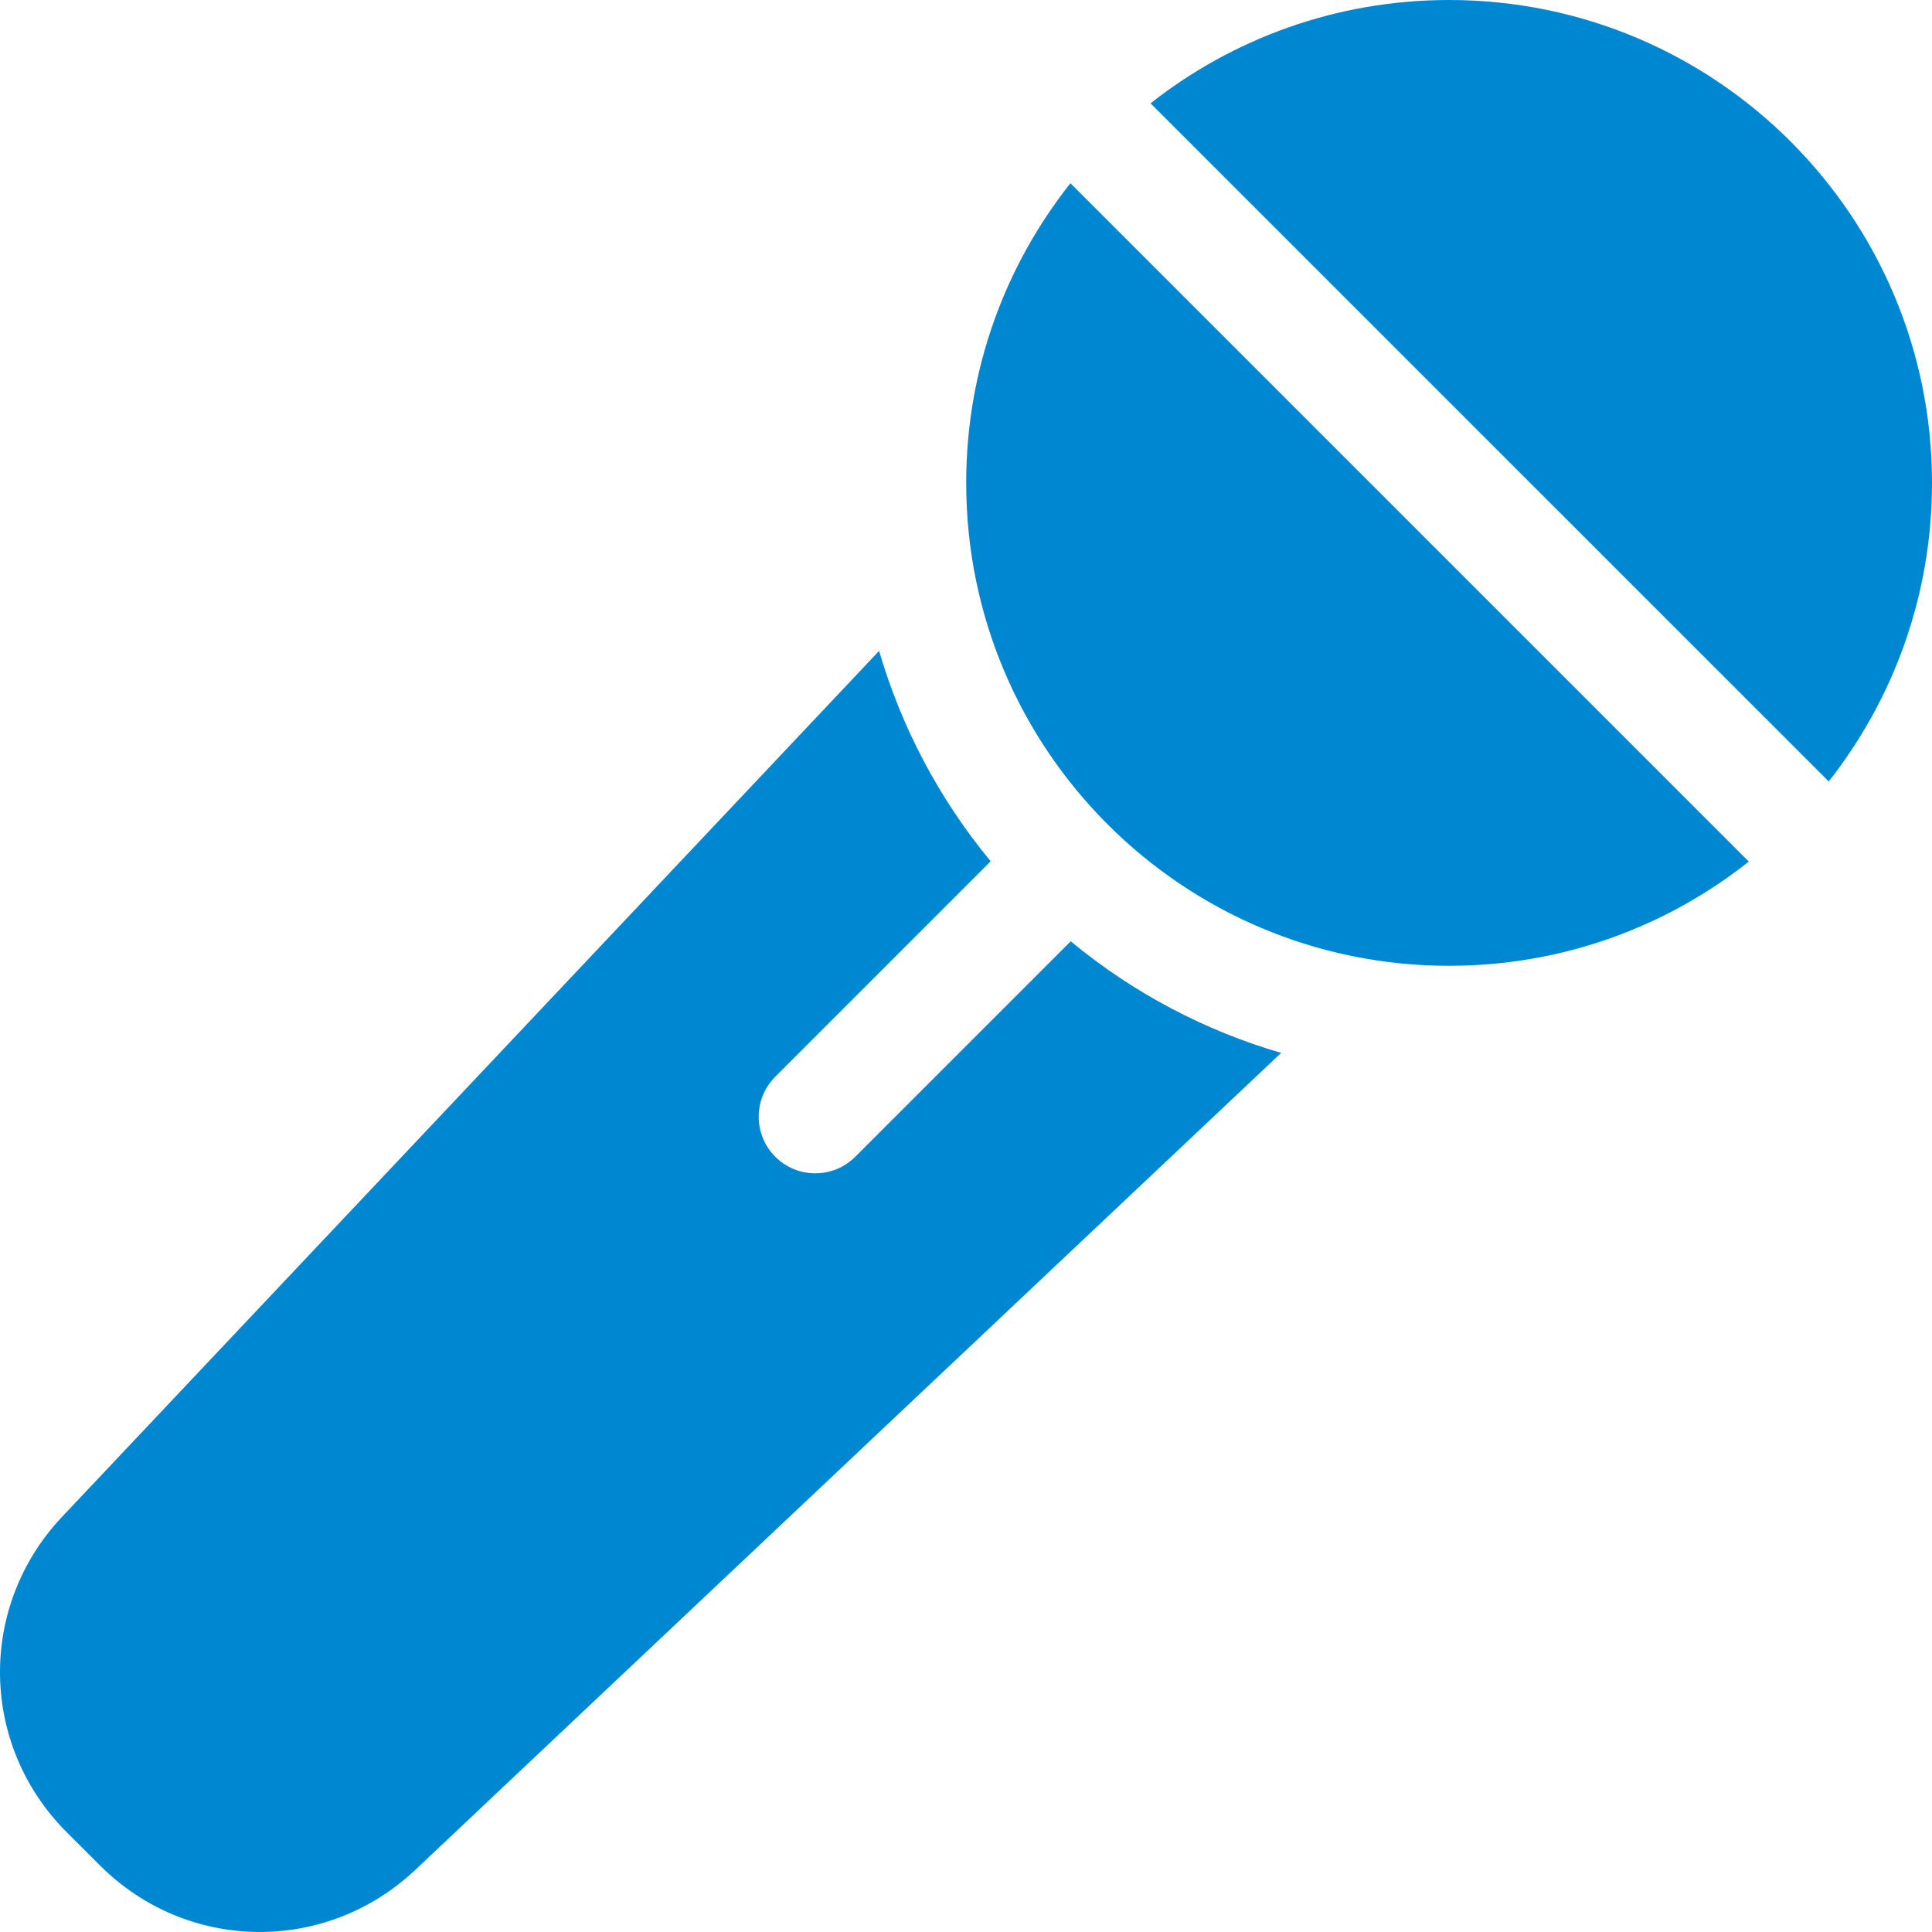 <svg width="50" height="50" viewBox="0 0 50 50" fill="none" xmlns="http://www.w3.org/2000/svg">
<g clip-path="url(#clip0)">
<path d="M27.71 24.361L22.135 29.936C21.563 30.508 20.636 30.509 20.064 29.936C19.492 29.365 19.492 28.437 20.064 27.865L25.639 22.29C24.283 20.651 23.321 18.794 22.751 16.845L1.593 39.269C-0.581 41.589 -0.523 45.167 1.725 47.416L2.585 48.275C4.833 50.523 8.412 50.581 10.735 48.404L33.156 27.249C31.207 26.68 29.35 25.717 27.71 24.361V24.361Z" fill="#0087D1"/>
<path d="M27.703 4.742L45.259 22.298C43.127 23.987 40.432 24.995 37.502 24.995C30.6 24.995 25.005 19.4 25.005 12.498C25.005 9.568 26.013 6.874 27.703 4.742Z" fill="#0087D1"/>
<path d="M50 12.498C50 15.414 49 18.097 47.327 20.224L29.776 2.674C31.903 1 34.586 0 37.502 0C44.404 0 50 5.596 50 12.498Z" fill="#0087D1"/>
</g>
<defs>
<clipPath id="clip0">
<rect width="50" height="50" fill="white"/>
</clipPath>
</defs>
</svg>
